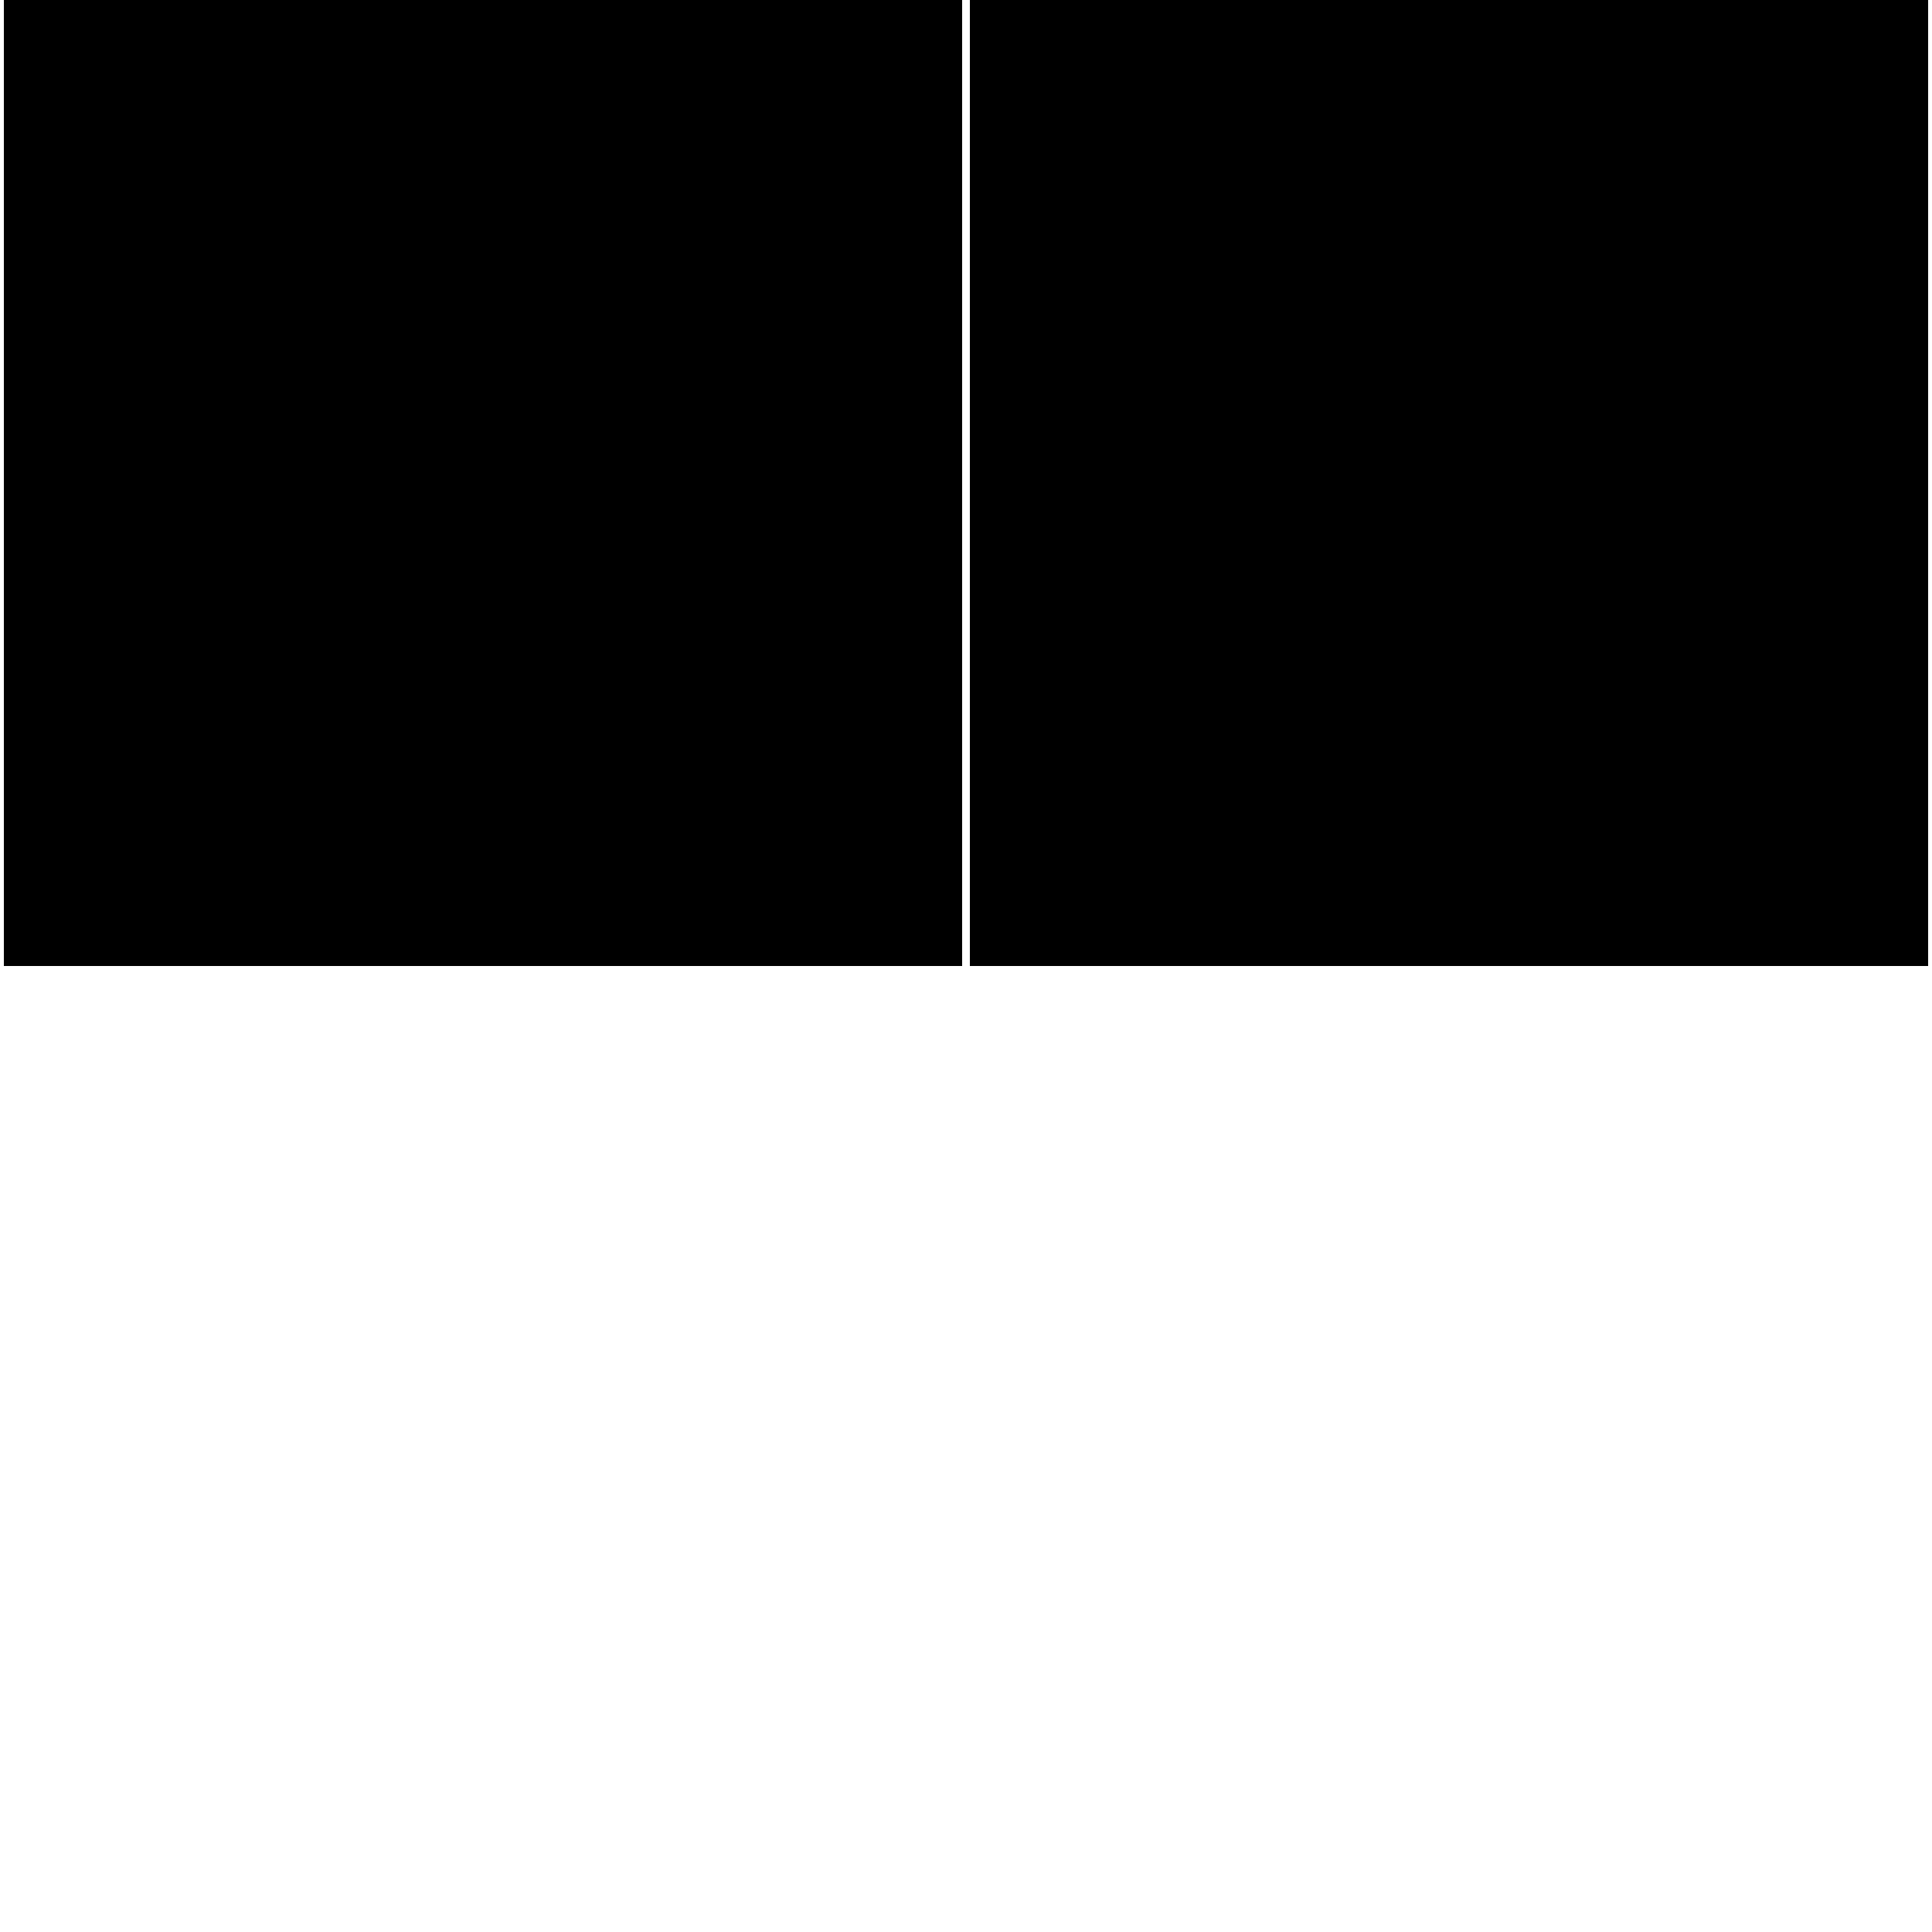 <?xml version="1.0" encoding="UTF-8" standalone="no"?>
<svg
   xmlns:dc="http://purl.org/dc/elements/1.1/"
   xmlns:cc="http://creativecommons.org/ns#"
   xmlns:rdf="http://www.w3.org/1999/02/22-rdf-syntax-ns#"
   xmlns:svg="http://www.w3.org/2000/svg"
   xmlns="http://www.w3.org/2000/svg"
   xmlns:sodipodi="http://sodipodi.sourceforge.net/DTD/sodipodi-0.dtd"
   xmlns:inkscape="http://www.inkscape.org/namespaces/inkscape"
   width="1"
   height="1"
   viewBox="0 0 1 1"
   version="1.1"
   id="svg8"
   inkscape:version="1.3 (1:1.3+202307231459+0e150ed6c4)"
   sodipodi:docname="drawing.svg">
  <defs
     id="defs2" />
  <sodipodi:namedview
     id="base"
     pagecolor="#ffffff"
     bordercolor="#666666"
     borderopacity="1.0"
     inkscape:pageopacity="0.0"
     inkscape:pageshadow="2"
     inkscape:zoom="1600"
     inkscape:cx="0.5"
     inkscape:cy="0.5"
     inkscape:document-units="px"
     inkscape:current-layer="layer1"
     showgrid="false"
     inkscape:window-width="1920"
     inkscape:window-height="1016"
     inkscape:window-x="0"
     inkscape:window-y="0"
     inkscape:window-maximized="1"
     units="px" />
  <g
     inkscape:label="Layer 1"
     inkscape:groupmode="layer"
     id="layer1">
    <!-- 原始路径数据转换为Inkscape兼容格式 -->







<path d="M 0.351 0 L 0.357 0 L 0.363 0 L 0.37 0 L 0.376 0 L 0.383 0 L 0.39 0 L 0.397 0 L 0.404 0 L 0.411 0 L 0.419 0 L 0.426 0 L 0.434 0 L 0.441 0 L 0.449 0 L 0.457 0 L 0.465 0 L 0.473 0 L 0.481 0 L 0.49 0 L 0.498 0" fill="none" stroke="black"/>
<path d="M 0.498 0 L 0.446 0 L 0.399 0 L 0.356 0 L 0.32 0 L 0.293 0 L 0.28 0 L 0.283 0 L 0.298 0 L 0.322 0 L 0.351 0" fill="none" stroke="black"/>
<path d="M 0.351 0 L 0.352 0 L 0.365 0 L 0.393 0 L 0.437 0 L 0.498 0" fill="none" stroke="black"/>
<path d="M 0.335 0 L 0.369 0 L 0.403 0 L 0.436 0 L 0.468 0 L 0.498 0" fill="none" stroke="black"/>
<path d="M 0.335 0 L 0.369 0 L 0.403 0 L 0.436 0 L 0.468 0 L 0.498 0" fill="none" stroke="black"/>
<path d="M 0.335 0 L 0.31 0 L 0.285 0 L 0.26 0 L 0.235 0 L 0.211 0 L 0.188 0 L 0.166 0 L 0.146 0 L 0.126 0 L 0.108 0 L 0.092 0 L 0.077 0 L 0.063 0 L 0.051 0 L 0.039 0 L 0.03 0 L 0.021 0 L 0.013 0 L 0.007 0 L 0.002 0 L 0.003 0 L 0.007 0 L 0.014 0 L 0.023 0 L 0.034 0 L 0.048 0 L 0.065 0 L 0.084 0 L 0.107 0 L 0.133 0 L 0.161 0 L 0.192 0 L 0.226 0 L 0.262 0 L 0.299 0 L 0.338 0 L 0.377 0 L 0.417 0 L 0.458 0 L 0.498 0" fill="none" stroke="black"/>
<path d="M 0.014 0 L 0.023 0" fill="none" stroke="black"/>
<path d="M 0.063 0 L 0.077 0" fill="none" stroke="black"/>
<path d="M 0.649 0 L 0.643 0 L 0.637 0 L 0.63 0 L 0.624 0 L 0.617 0 L 0.61 0 L 0.603 0 L 0.596 0 L 0.589 0 L 0.581 0 L 0.574 0 L 0.566 0 L 0.559 0 L 0.551 0 L 0.543 0 L 0.535 0 L 0.527 0 L 0.519 0 L 0.51 0 L 0.502 0" fill="none" stroke="black"/>
<path d="M 0.649 0 L 0.648 0 L 0.635 0 L 0.607 0 L 0.563 0 L 0.502 0" fill="none" stroke="black"/>
<path d="M 0.665 0 L 0.648 0 L 0.631 0 L 0.614 0 L 0.597 0 L 0.58 0 L 0.564 0 L 0.548 0 L 0.532 0 L 0.517 0 L 0.502 0" fill="none" stroke="black"/>
<path d="M 0.502 0 L 0.554 0 L 0.601 0 L 0.644 0 L 0.68 0 L 0.707 0 L 0.72 0 L 0.717 0 L 0.702 0 L 0.678 0 L 0.649 0" fill="none" stroke="black"/>
<path d="M 0.998 0 L 0.993 0 L 0.987 0 L 0.979 0 L 0.97 0 L 0.961 0 L 0.949 0 L 0.937 0 L 0.923 0 L 0.908 0 L 0.892 0 L 0.874 0 L 0.854 0 L 0.834 0 L 0.812 0 L 0.789 0 L 0.765 0 L 0.74 0 L 0.715 0 L 0.69 0 L 0.665 0" fill="none" stroke="black"/>
<path d="M 0.502 0 L 0.542 0 L 0.583 0 L 0.623 0 L 0.662 0 L 0.701 0 L 0.738 0 L 0.774 0 L 0.808 0 L 0.839 0 L 0.867 0 L 0.893 0 L 0.916 0 L 0.935 0 L 0.952 0 L 0.966 0 L 0.977 0 L 0.986 0 L 0.993 0 L 0.997 0 L 0.998 0" fill="none" stroke="black"/>

<path d="M 0.035 0 L 0.043 0 L 0.055 0 L 0.071 0 L 0.09 0 L 0.111 0 L 0.133 0 L 0.157 0 L 0.181 0 L 0.206 0 L 0.23 0 L 0.255 0 L 0.279 0 L 0.303 0 L 0.327 0 L 0.349 0 L 0.37 0 L 0.389 0 L 0.405 0 L 0.417 0 L 0.424 0" fill="none" stroke="black"/>
<path d="M 0.027 0 L 0.067 0 L 0.108 0 L 0.149 0 L 0.19 0 L 0.23 0 L 0.271 0 L 0.312 0 L 0.353 0 L 0.394 0 L 0.434 0" fill="none" stroke="black"/>
<path d="M 0.231 0 L 0.231 0 L 0.231 0 L 0.23 0 L 0.23 0 L 0.23 0" fill="none" stroke="black"/>
<path d="M 0.084 0 L 0.143 0 L 0.201 0 L 0.259 0 L 0.317 0 L 0.375 0" fill="none" stroke="black"/>
<path d="M 0.084 0 L 0.143 0 L 0.201 0 L 0.259 0 L 0.317 0 L 0.375 0" fill="none" stroke="black"/>
<path d="M 0.107 0 L 0.118 0 L 0.128 0 L 0.136 0 L 0.142 0 L 0.145 0 L 0.144 0 L 0.141 0 L 0.137 0 L 0.13 0 L 0.123 0 L 0.114 0 L 0.105 0 L 0.094 0 L 0.083 0 L 0.071 0 L 0.058 0 L 0.045 0 L 0.031 0 L 0.017 0 L 0.002 0" fill="none" stroke="black"/>
<path d="M 0.353 0 L 0.341 0 L 0.33 0 L 0.322 0 L 0.317 0 L 0.315 0 L 0.316 0 L 0.32 0 L 0.325 0 L 0.332 0 L 0.341 0 L 0.351 0 L 0.361 0 L 0.373 0 L 0.385 0 L 0.398 0 L 0.412 0 L 0.427 0 L 0.442 0 L 0.458 0" fill="none" stroke="black"/>
<path d="M 0.141 0 L 0.316 0" fill="none" stroke="black"/>
<path d="M 0.141 0 L 0.319 0" fill="none" stroke="black"/>
<path d="M 0.6 0 L 0.607 0 L 0.619 0 L 0.635 0 L 0.654 0 L 0.675 0 L 0.698 0 L 0.721 0 L 0.746 0 L 0.77 0 L 0.794 0 L 0.819 0 L 0.843 0 L 0.867 0 L 0.891 0 L 0.914 0 L 0.935 0 L 0.954 0 L 0.97 0 L 0.982 0 L 0.989 0" fill="none" stroke="black"/>
<path d="M 0.59 0 L 0.672 0 L 0.753 0 L 0.835 0 L 0.917 0 L 0.998 0" fill="none" stroke="black"/>
<path d="M 0.59 0 L 0.622 0 L 0.642 0 L 0.654 0 L 0.663 0 L 0.67 0 L 0.674 0 L 0.677 0 L 0.679 0 L 0.68 0 L 0.68 0" fill="none" stroke="black"/>
<path d="M 0.851 0 L 0.883 0 L 0.903 0 L 0.915 0 L 0.924 0 L 0.931 0 L 0.935 0 L 0.938 0 L 0.94 0 L 0.941 0 L 0.941 0" fill="none" stroke="black"/>
<path d="M 0.675 0 L 0.687 0 L 0.697 0 L 0.704 0 L 0.71 0 L 0.713 0 L 0.713 0 L 0.71 0 L 0.705 0 L 0.699 0 L 0.691 0 L 0.683 0 L 0.673 0 L 0.663 0 L 0.651 0 L 0.639 0 L 0.627 0 L 0.613 0 L 0.6 0 L 0.585 0 L 0.57 0" fill="none" stroke="black"/>
<path d="M 0.884 0 L 0.873 0 L 0.863 0 L 0.855 0 L 0.849 0 L 0.847 0 L 0.847 0 L 0.85 0 L 0.855 0 L 0.861 0 L 0.868 0 L 0.877 0 L 0.886 0 L 0.897 0 L 0.908 0 L 0.92 0 L 0.933 0 L 0.946 0 L 0.96 0 L 0.974 0 L 0.989 0" fill="none" stroke="black"/>
  </g>
</svg>
